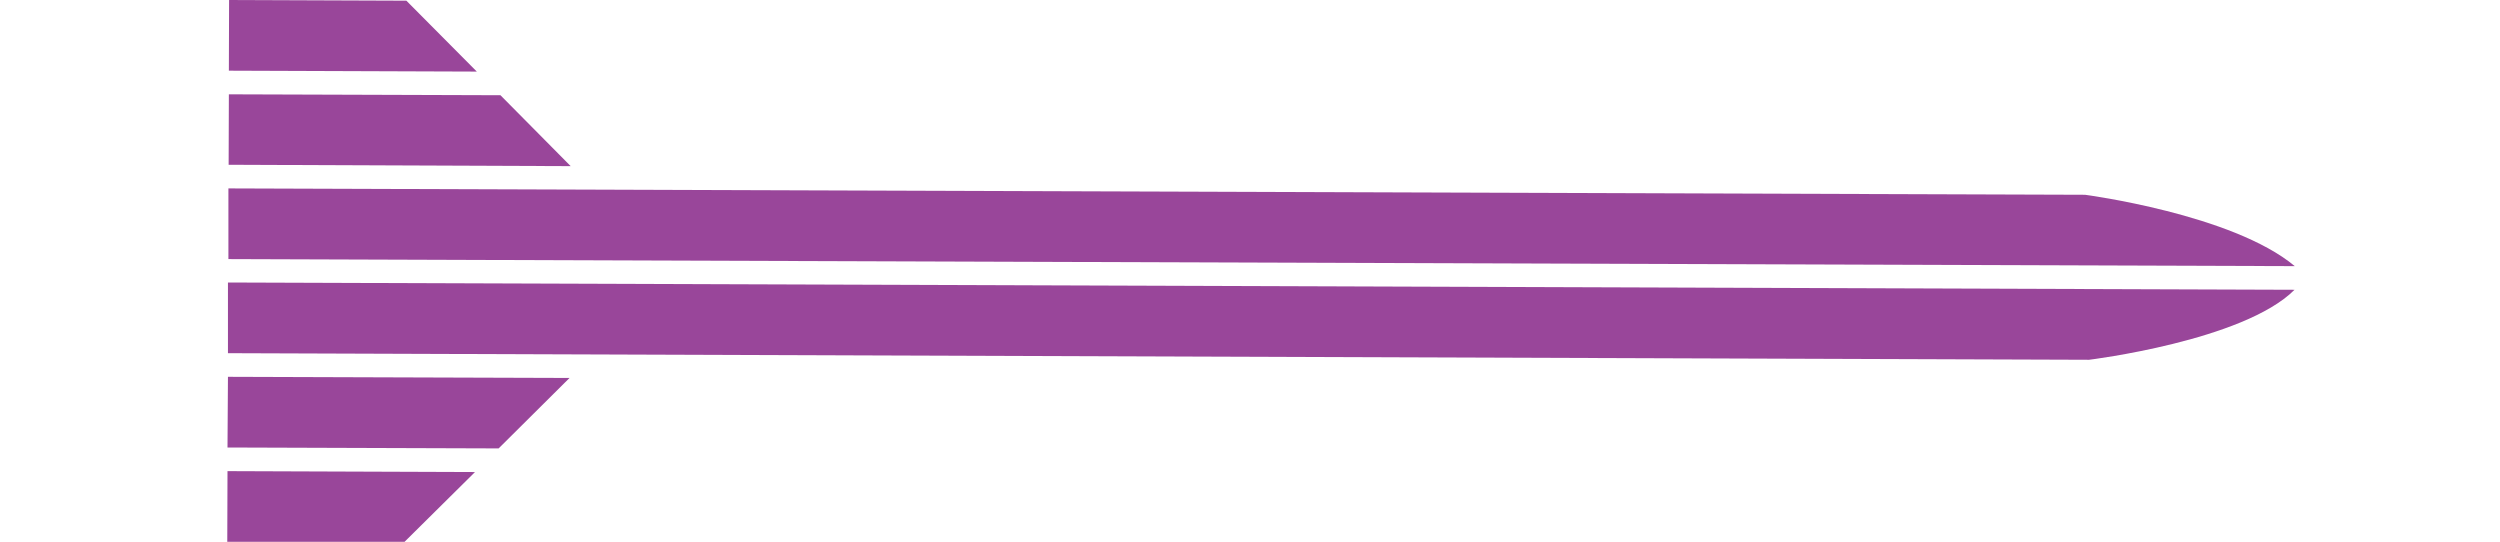 <svg xmlns="http://www.w3.org/2000/svg" viewBox="-10 0 110 23.84"><defs><style>.a{fill:none}.b{fill:#99469a}</style></defs><path class="a" d="M91.62 12.22c-4.18-3.95-22-4.43-22-4.43l-54.2-.18L7.89.03H.09L.04 11.92M91.62 12.22c-4.21 3.93-22 4.28-22 4.28l-54.2-.19-7.61 7.53H0v-11.9"/><path class="b" d="M15.11 7.31L.06 7.25l.01-3.1 11.95.04 3.09 3.12zM90.97 11.71L.05 11.4V8.29l81.69.28s6.49.85 9.23 3.14zM81.92 15.83L.03 15.54v-3.11l90.93.32c-2.25 2.25-9.04 3.08-9.04 3.08zM11.94 19.73L.01 19.69l.02-3.11 15.03.05-3.12 3.1zM7.8 23.84H0l.01-3.11 10.89.04-3.1 3.07zM10.98 3.15L.07 3.11.08 0l7.8.03 3.1 3.12z"/></svg>
